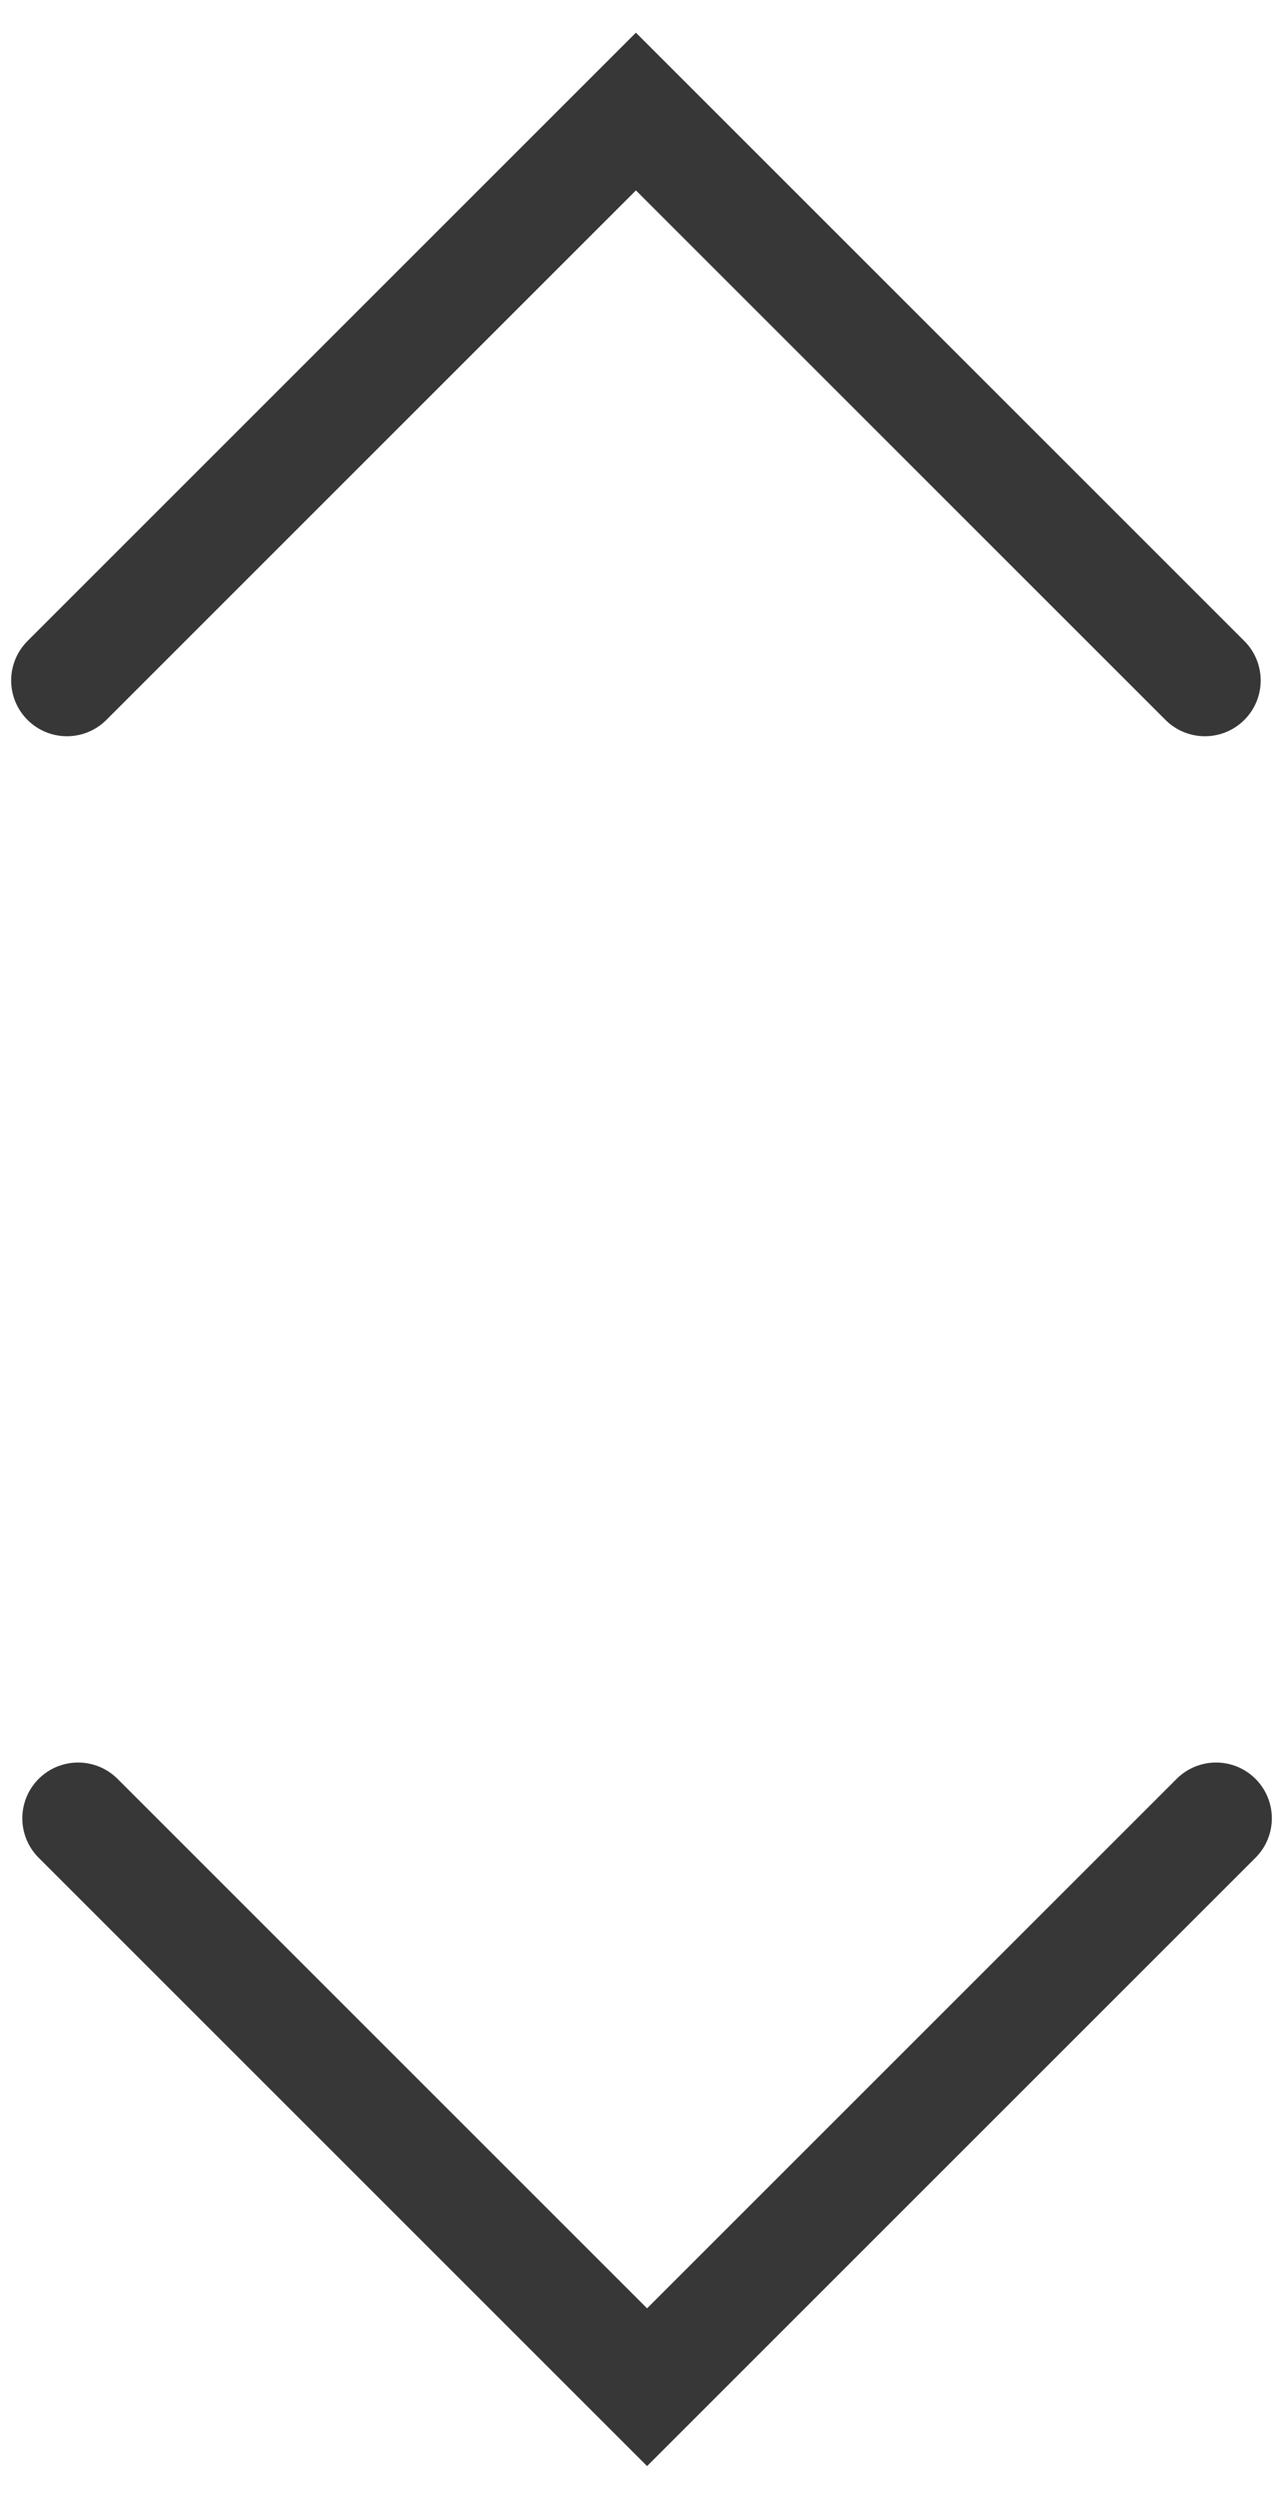 <svg xmlns="http://www.w3.org/2000/svg" id="Layer_1" viewBox="0 0 11.5 22.4">
    <style>
        .st0{fill:none;stroke:#383737;stroke-linecap:round;stroke-miterlimit:10}
    </style>
    <g id="Layer_2_1_">
        <g id="Action_icons">
            <g id="Move-up-down">
                <path id="Dropdown" d="M10.9 16.3l-5.1 5.1-5.1-5.1" class="st0"/>
                <path id="Breadcrumb" d="M.6 6.1L5.7 1l5.1 5.1" class="st0"/>
            </g>
        </g>
    </g>
</svg>
